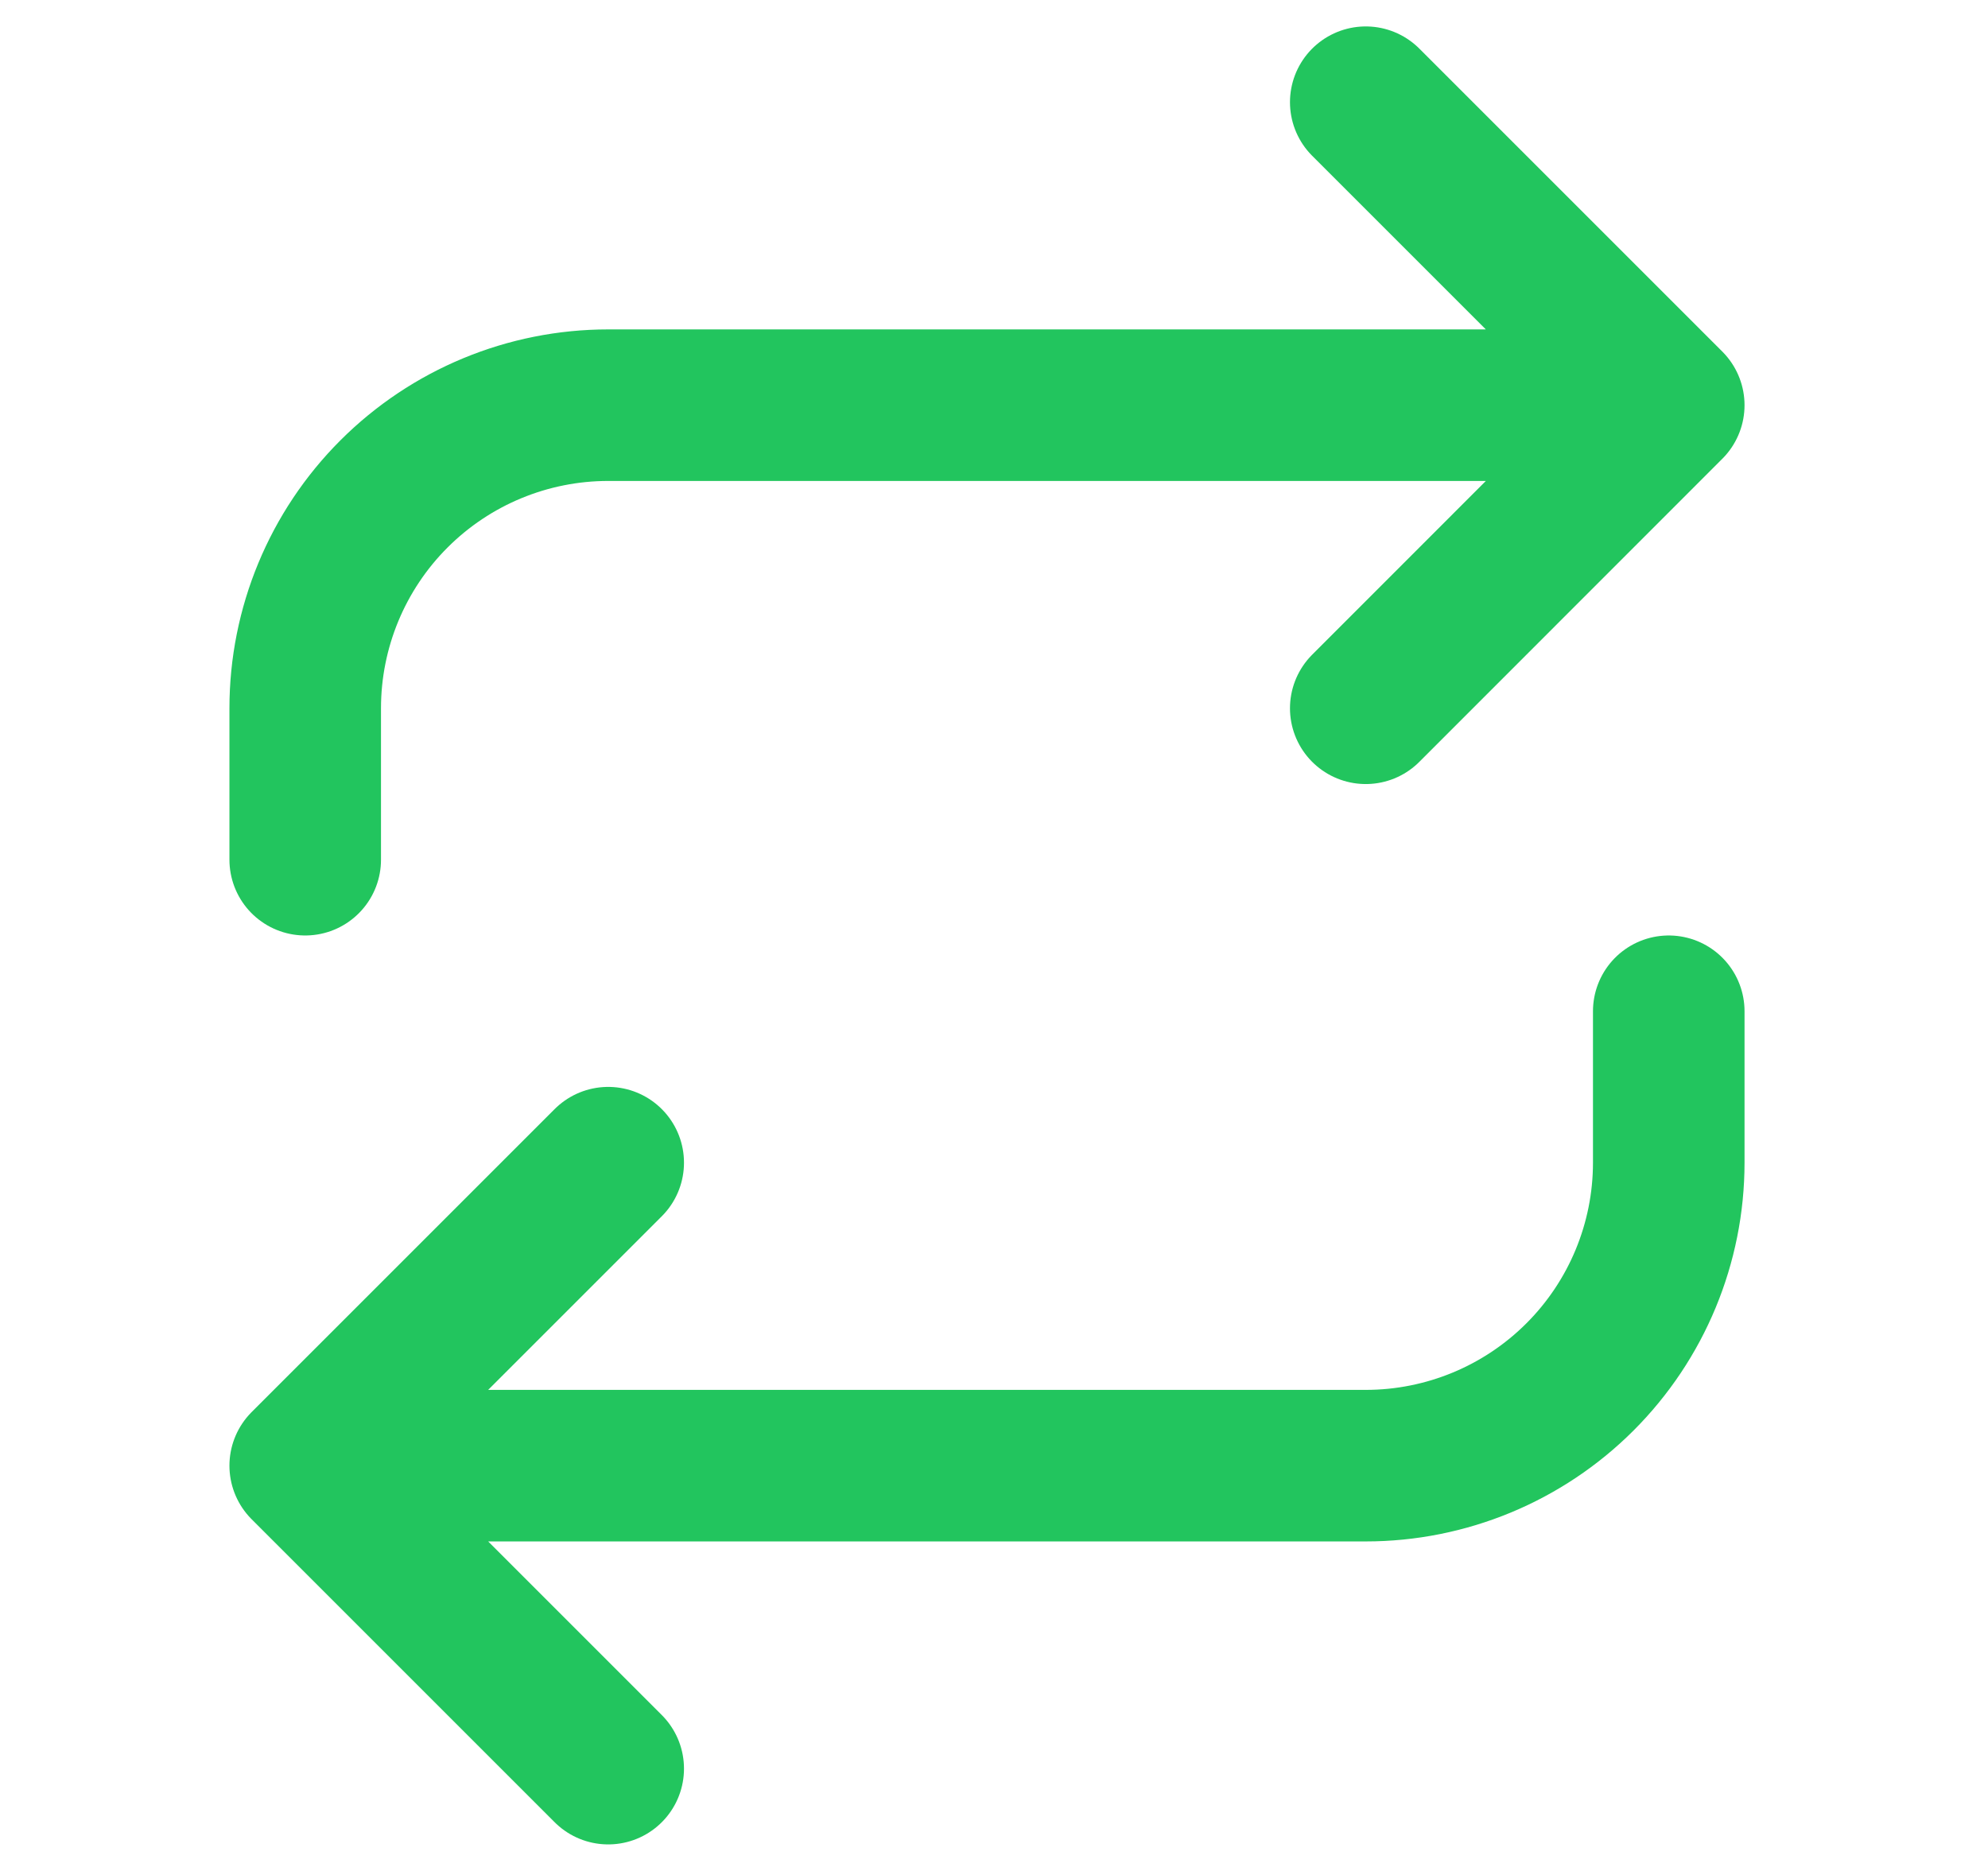 <svg width="17" height="16" viewBox="0 0 17 16" fill="none" xmlns="http://www.w3.org/2000/svg">
<g clip-path="url(#clip0_62_5504)">
<path d="M5.201 15.125L2.61 12.534M2.61 12.534L5.201 9.943M2.61 12.534L11.679 12.534C12.366 12.534 13.025 12.261 13.511 11.775C13.997 11.289 14.27 10.63 14.27 9.943L14.27 8.648M11.679 0.874L14.27 3.465M14.27 3.465L11.679 6.057M14.27 3.465L5.201 3.465C4.514 3.465 3.855 3.738 3.369 4.224C2.883 4.71 2.61 5.369 2.61 6.057L2.61 7.352" stroke="#22C55E" stroke-width="1.296" stroke-linecap="round" stroke-linejoin="round"/>
</g>
<defs>
<clipPath id="clip0_62_5504">
<rect width="15.547" height="15.547" fill="white" transform="translate(16.213 15.773) rotate(180)"/>
</clipPath>
</defs>
</svg>
